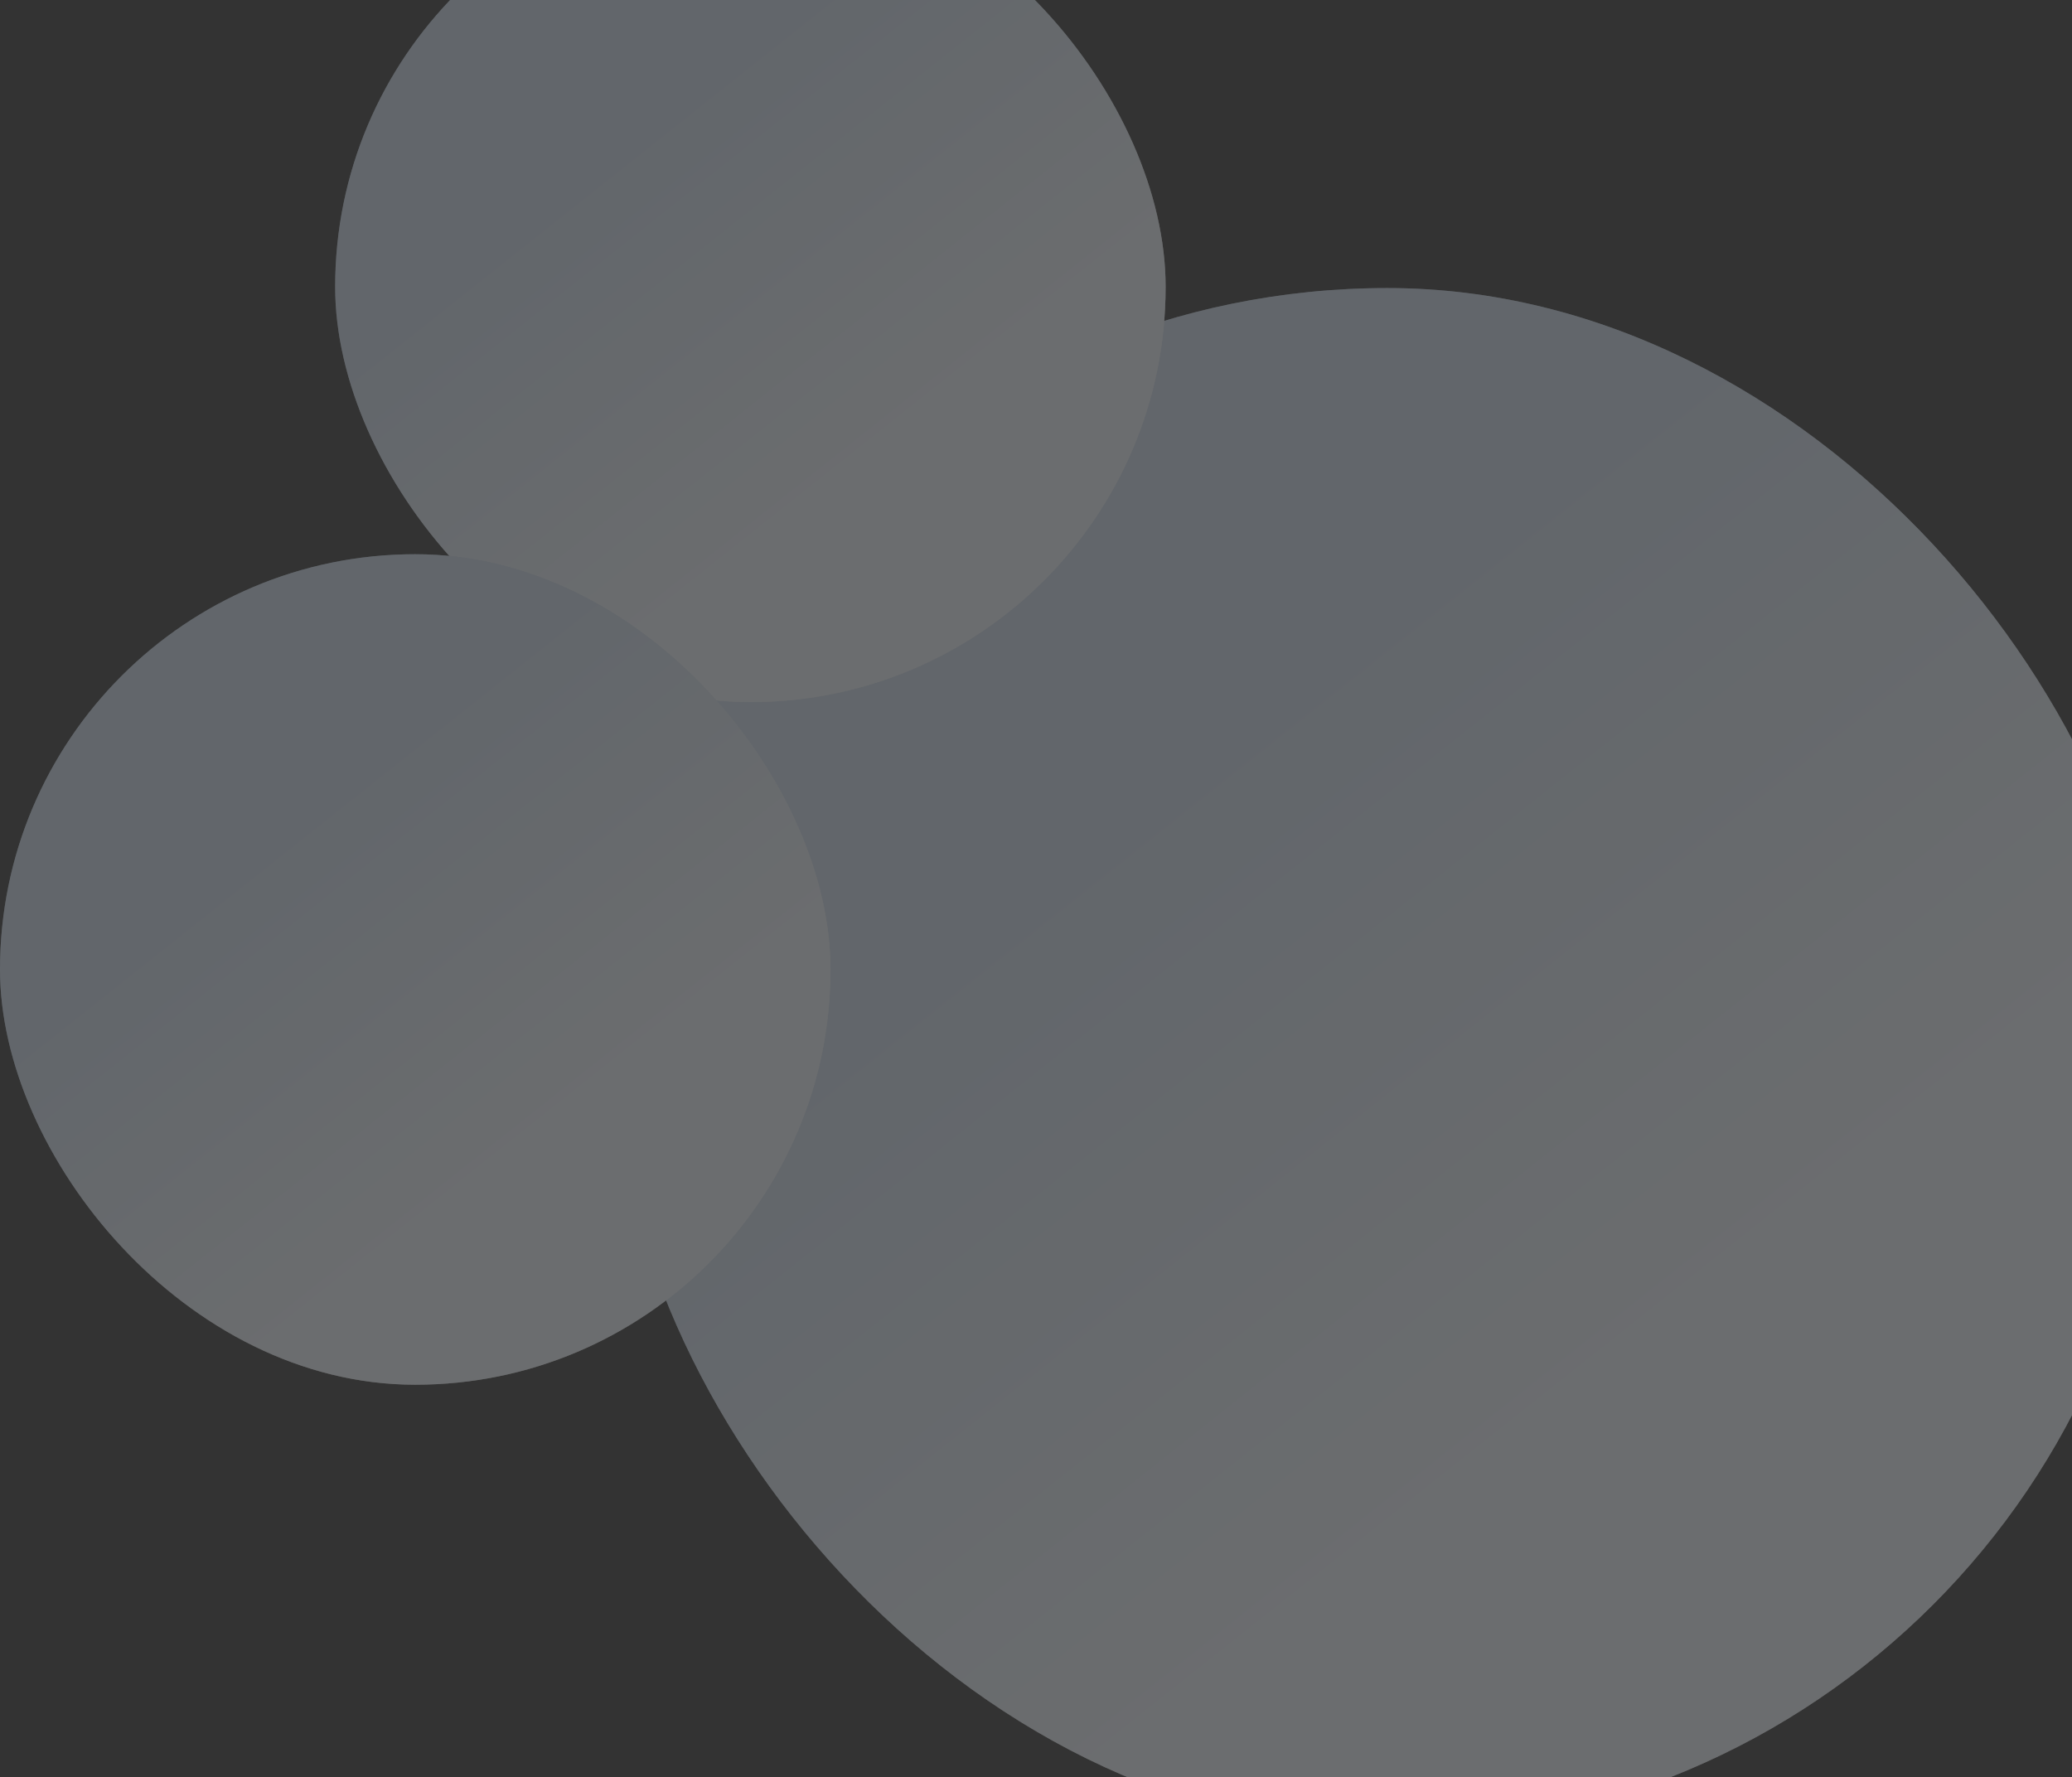 <svg width="1194" height="1024" viewBox="0 0 1194 1024" fill="none"
  xmlns="http://www.w3.org/2000/svg">
  <rect x="0" y="0" width="1194" height="1024" fill="#333333" stroke="none"/>
  <g opacity="0.3">
    <rect x="1244" y="1054.97" width="888.977" height="888.977" rx="444.489" transform="rotate(180 1244 1054.97)" fill="url(#paint0_linear_101_83)"/>
    <rect x="1244" y="1054.97" width="888.977" height="888.977" rx="444.489" transform="rotate(180 1244 1054.97)" fill="#E3EDF7" fill-opacity="0.59"/>
    <rect x="671.703" y="404.571" width="478.571" height="478.571" rx="239.285" transform="rotate(180 671.703 404.571)" fill="url(#paint1_linear_101_83)"/>
    <rect x="671.703" y="404.571" width="478.571" height="478.571" rx="239.285" transform="rotate(180 671.703 404.571)" fill="#E3EDF7" fill-opacity="0.59"/>
    <rect x="478.571" y="797.936" width="478.571" height="478.571" rx="239.285" transform="rotate(180 478.571 797.936)" fill="url(#paint2_linear_101_83)"/>
    <rect x="478.571" y="797.936" width="478.571" height="478.571" rx="239.285" transform="rotate(180 478.571 797.936)" fill="#E3EDF7" fill-opacity="0.59"/>
  </g>
  <defs>
    <linearGradient id="paint0_linear_101_83" x1="1483.58" y1="943.851" x2="1950.32" y2="1531.26" gradientUnits="userSpaceOnUse">
      <stop offset="0.458" stop-color="white"/>
      <stop offset="1" stop-color="#B9CCE2"/>
    </linearGradient>
    <linearGradient id="paint1_linear_101_83" x1="800.68" y1="344.75" x2="1051.94" y2="660.975" gradientUnits="userSpaceOnUse">
      <stop offset="0.458" stop-color="white"/>
      <stop offset="1" stop-color="#B9CCE2"/>
    </linearGradient>
    <linearGradient id="paint2_linear_101_83" x1="607.547" y1="738.115" x2="858.811" y2="1054.34" gradientUnits="userSpaceOnUse">
      <stop offset="0.458" stop-color="white"/>
      <stop offset="1" stop-color="#B9CCE2"/>
    </linearGradient>
  </defs>
</svg>
